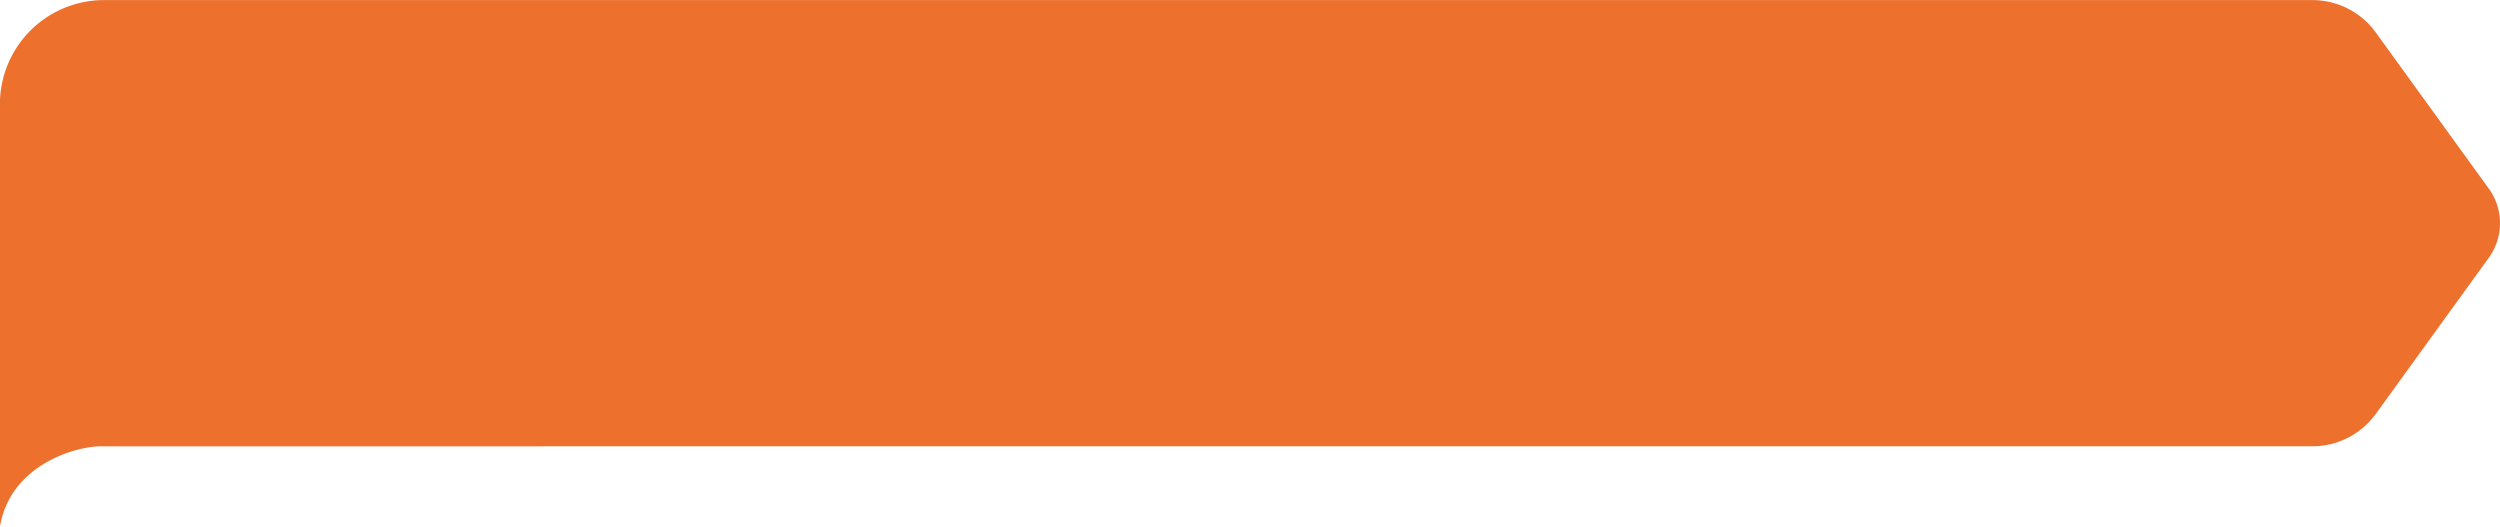 <svg xmlns="http://www.w3.org/2000/svg" width="206.493" height="43.489" viewBox="0 0 206.493 43.489"><defs><style>.a{fill:#ed702d;}</style></defs><path class="a" d="M606.58,112.608v10.145c.825-4.987,6.087-6.626,8.357-6.626l-.005,0H797.573a6.47,6.47,0,0,0,5.243-2.678l9.335-12.9a4.862,4.862,0,0,0,0-5.7l-9.335-12.9a6.472,6.472,0,0,0-5.243-2.678h-182.4a8.6,8.6,0,0,0-8.6,8.6Z" transform="translate(-606.58 -79.264)"/></svg>